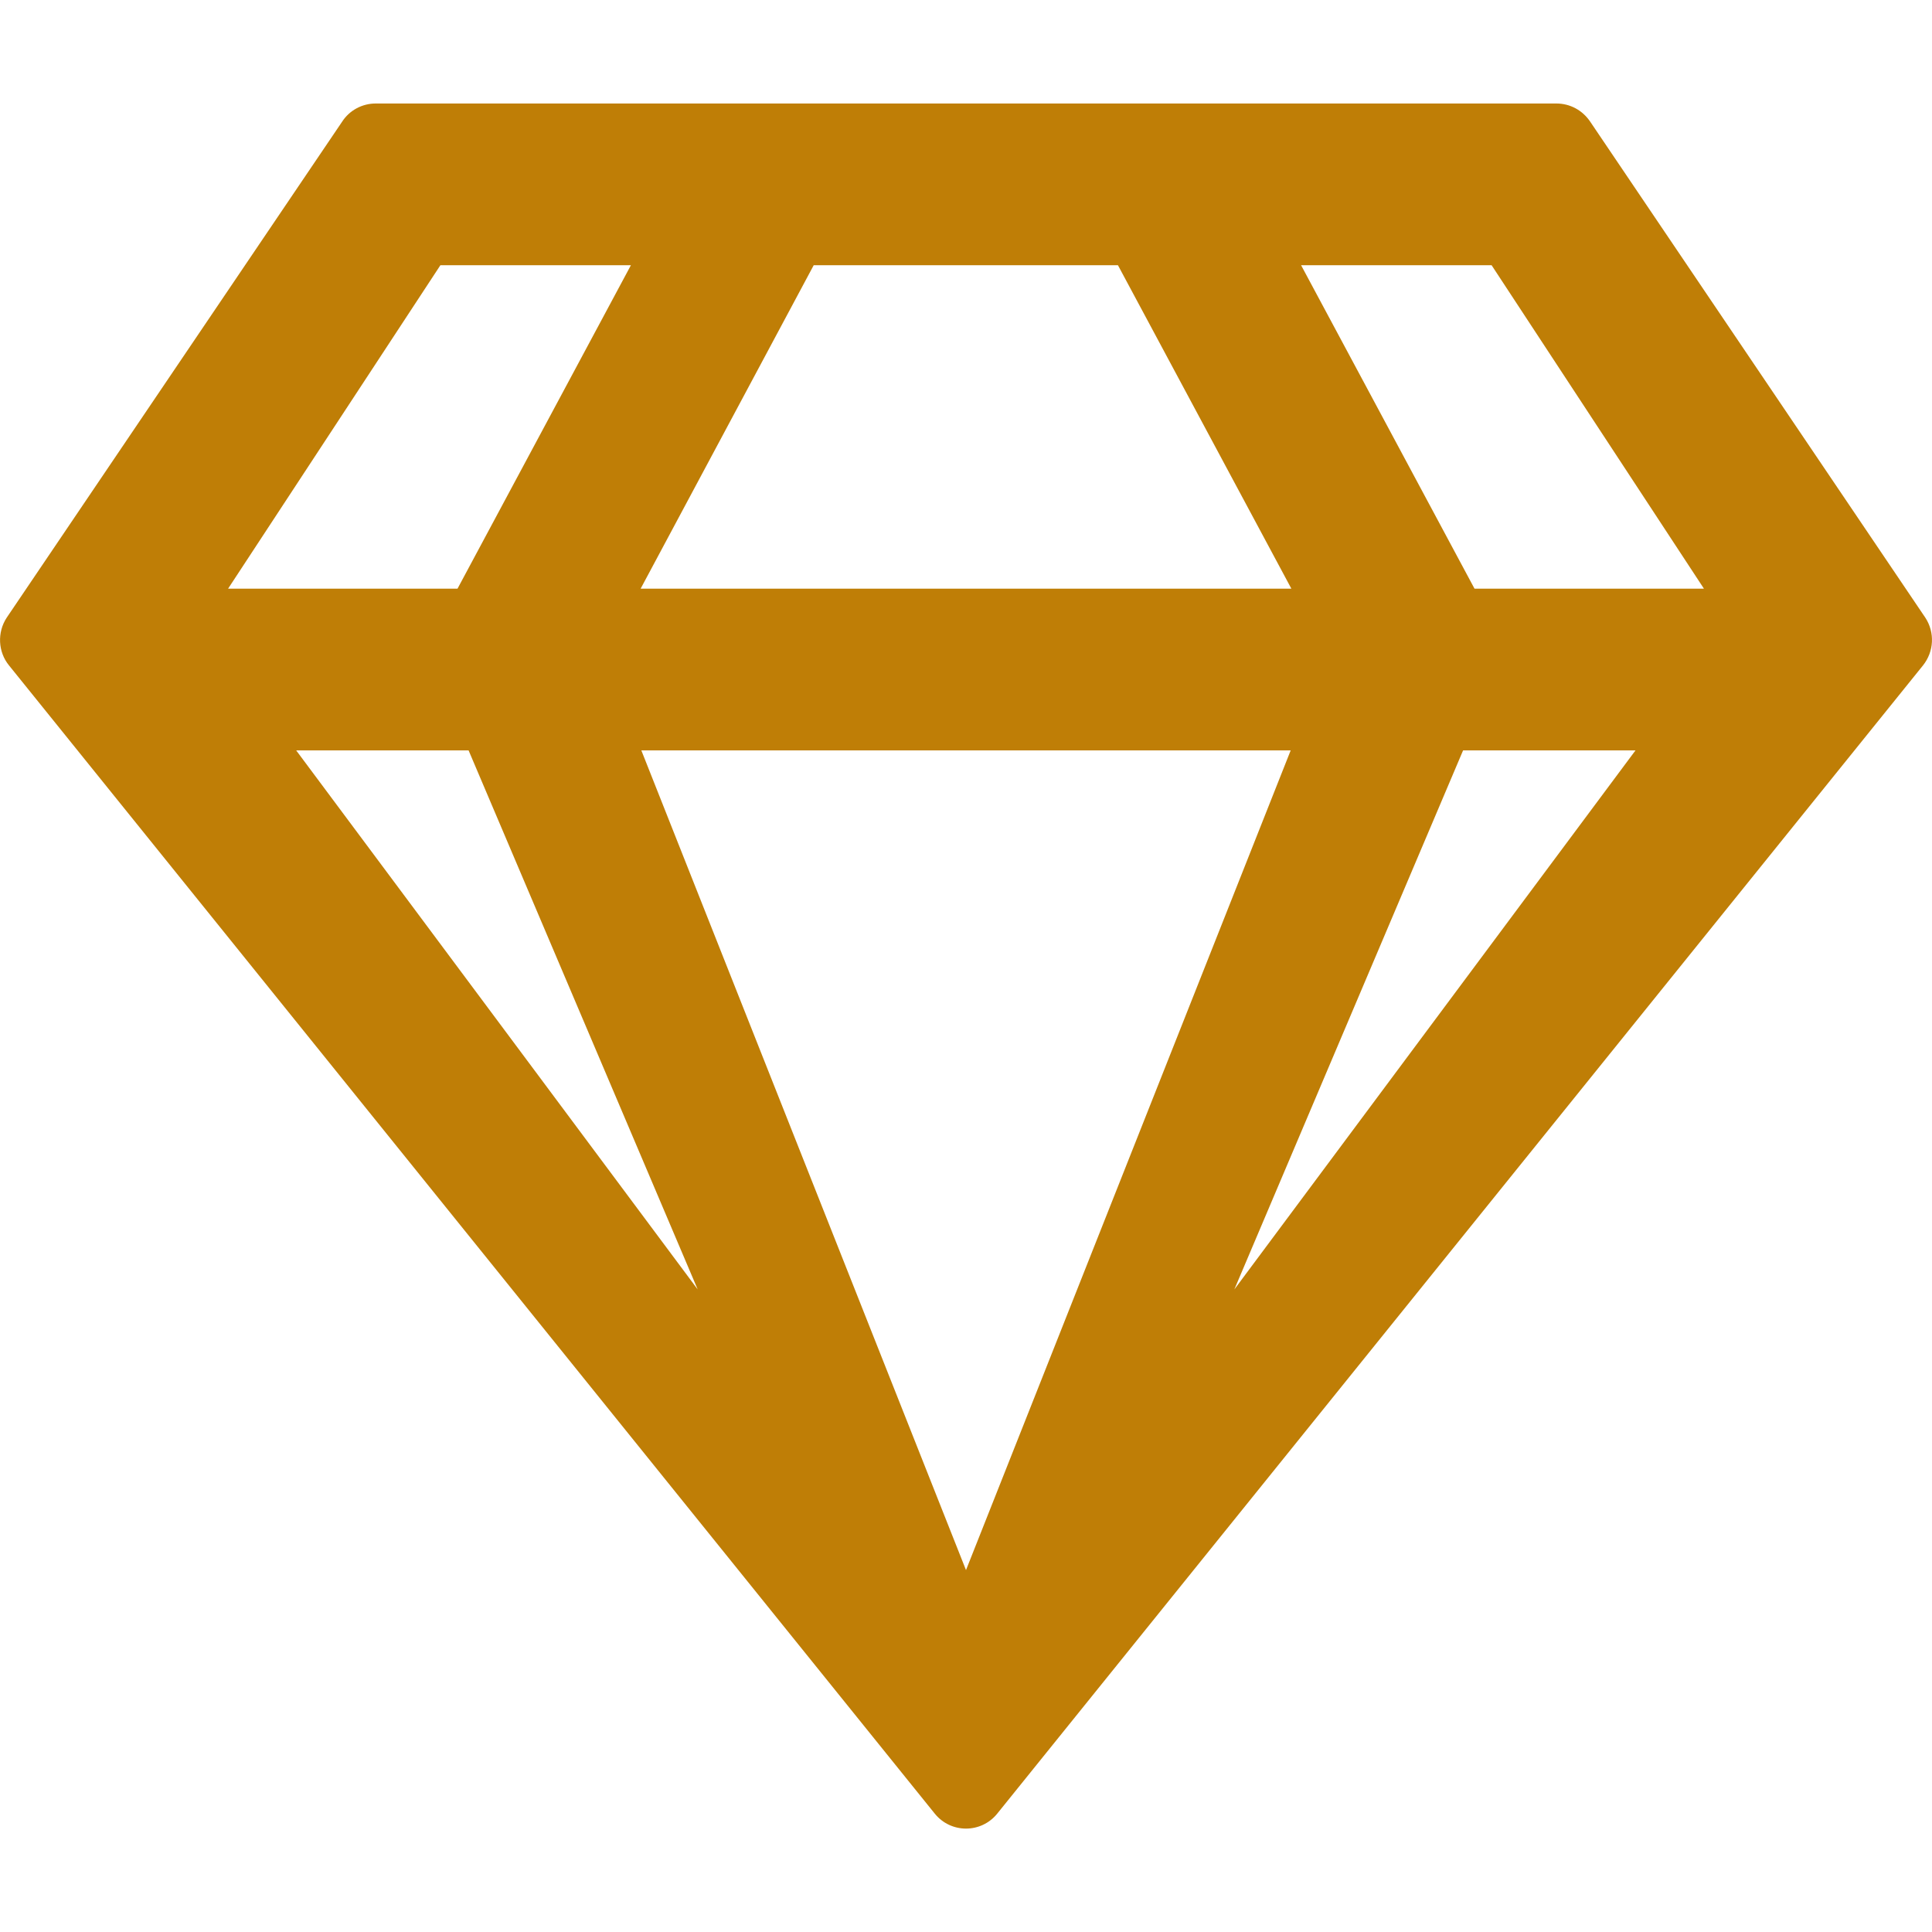 <svg width="75" height="75" viewBox="0 0 84 75" fill="none" xmlns="http://www.w3.org/2000/svg">
<g clip-path="url(#clip0)">
<path d="M67.667 0H16.334C15.75 0 15.196 0.293 14.875 0.791L0.292 22.354C-0.131 22.998 -0.087 23.848 0.394 24.434L40.644 74.356C41.344 75.22 42.657 75.22 43.356 74.356L83.606 24.434C84.088 23.833 84.132 22.998 83.709 22.354L69.14 0.791C68.804 0.293 68.265 0 67.667 0ZM64.852 7.031L74.084 21.094H64.109L56.569 7.031H64.852ZM35.379 7.031H48.606L56.146 21.094H27.854L35.379 7.031ZM19.148 7.031H27.431L19.892 21.094H9.917L19.148 7.031ZM12.877 28.125H20.373L30.334 51.562L12.877 28.125ZM27.884 28.125H56.117L42 63.765L27.884 28.125ZM53.667 51.562L63.613 28.125H71.109L53.667 51.562Z" fill="#BF7E06"/>
</g>
<defs>
<clipPath id="clip0">
<rect width="84" height="75" fill="white"/>
</clipPath>
</defs>
</svg>
